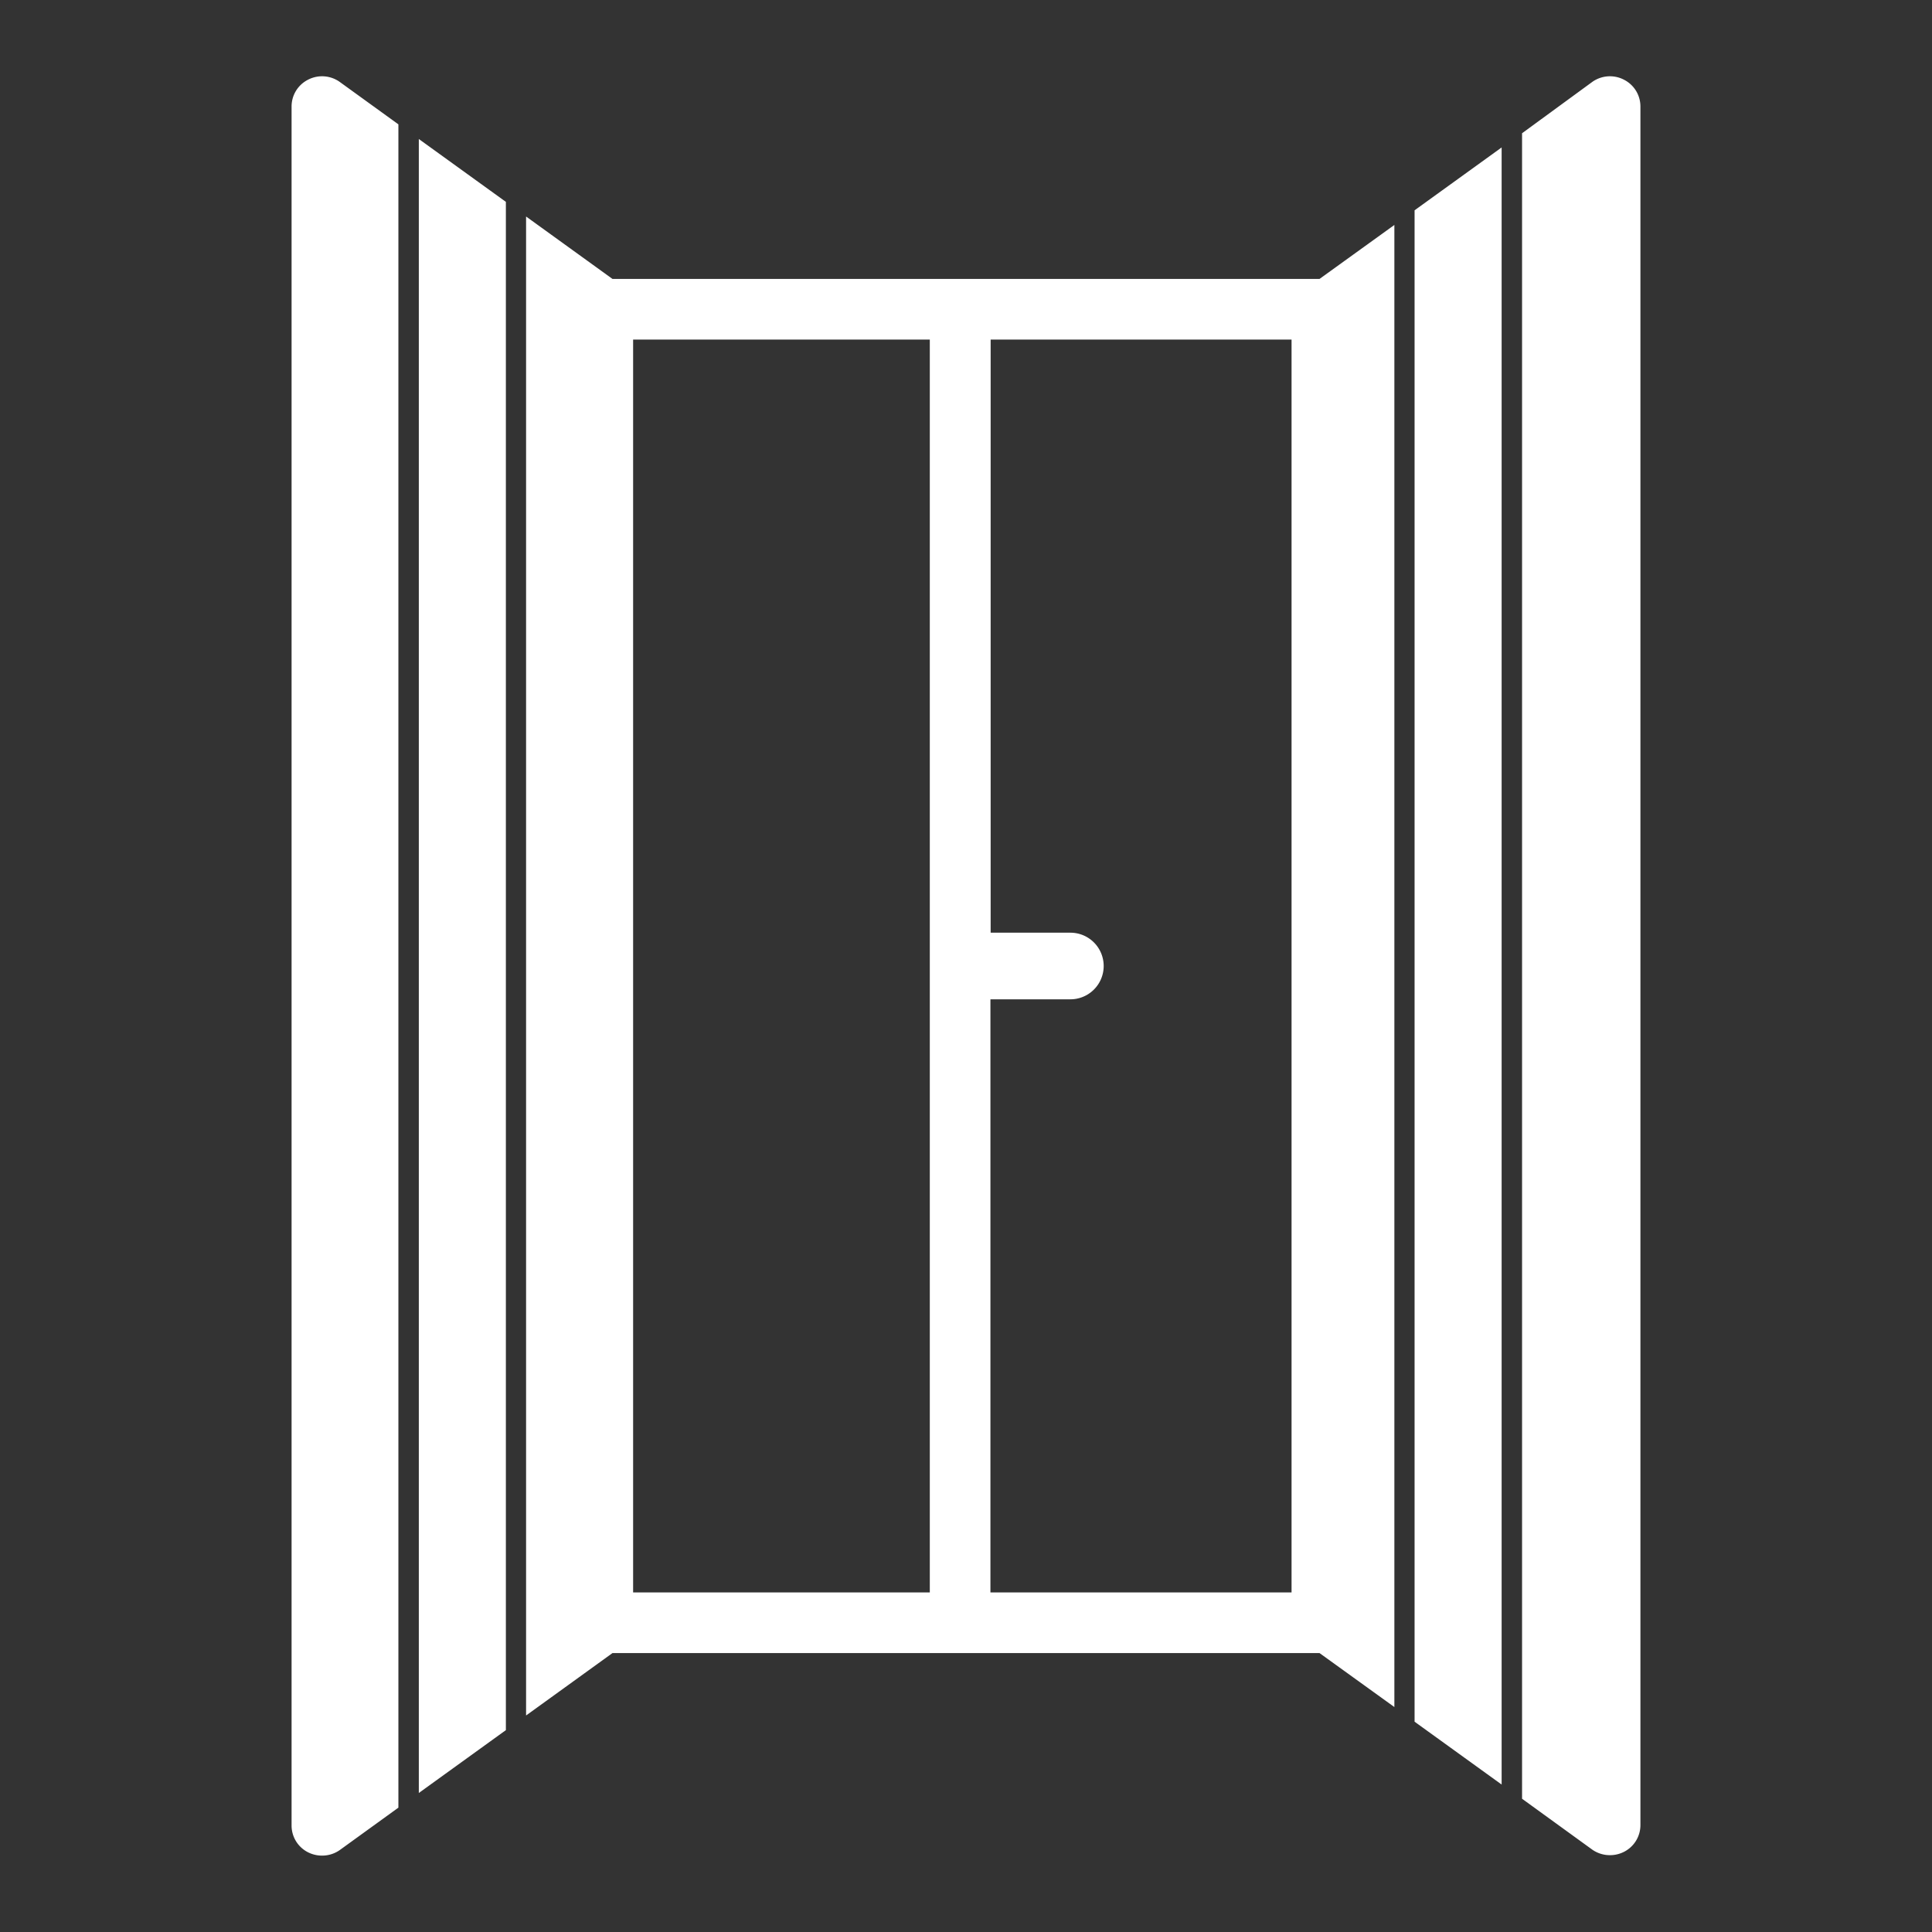 <svg id="Calque_1" data-name="Calque 1" xmlns="http://www.w3.org/2000/svg" viewBox="0 0 87 87"><rect x="0" y="0" width="87" height="87" fill="#333333" stroke="none"/><path d="M13.87,3.59a1.35,1.35,0,0,0-.74,1.21V82.2a1.35,1.35,0,0,0,.74,1.21,1.39,1.39,0,0,0,.63.15,1.38,1.38,0,0,0,.8-.25l2.64-1.91V5.6L15.3,3.69A1.37,1.37,0,0,0,13.87,3.59Z" fill="#fff"/><polygon points="18.86 80.74 22.78 77.91 22.78 9.09 18.86 6.26 18.86 80.74" fill="#fff"/><polygon points="63.7 77.53 67.62 80.36 67.62 6.64 63.7 9.47 63.7 77.53" fill="#fff"/><path d="M27.58,12.56,23.69,9.75v67.5l3.89-2.81H59.42l3.37,2.43V10.13l-3.37,2.43Zm.93,59.15V15.29H41.87V43.38s0,.08,0,.12,0,.08,0,.12V62.51s0,9.17,0,9.2Zm29.65,0H44.6s0-9.17,0-9.2V45H48.2a1.5,1.5,0,0,0,0-3H44.61V15.29H58.16Z" fill="#fff"/><path d="M73.13,3.59a1.37,1.37,0,0,0-1.43.1L68.54,6V81l3.16,2.29a1.38,1.38,0,0,0,.8.25,1.39,1.39,0,0,0,.63-.15,1.35,1.35,0,0,0,.74-1.21V4.8A1.35,1.35,0,0,0,73.13,3.59Z" fill="#fff"/></svg>